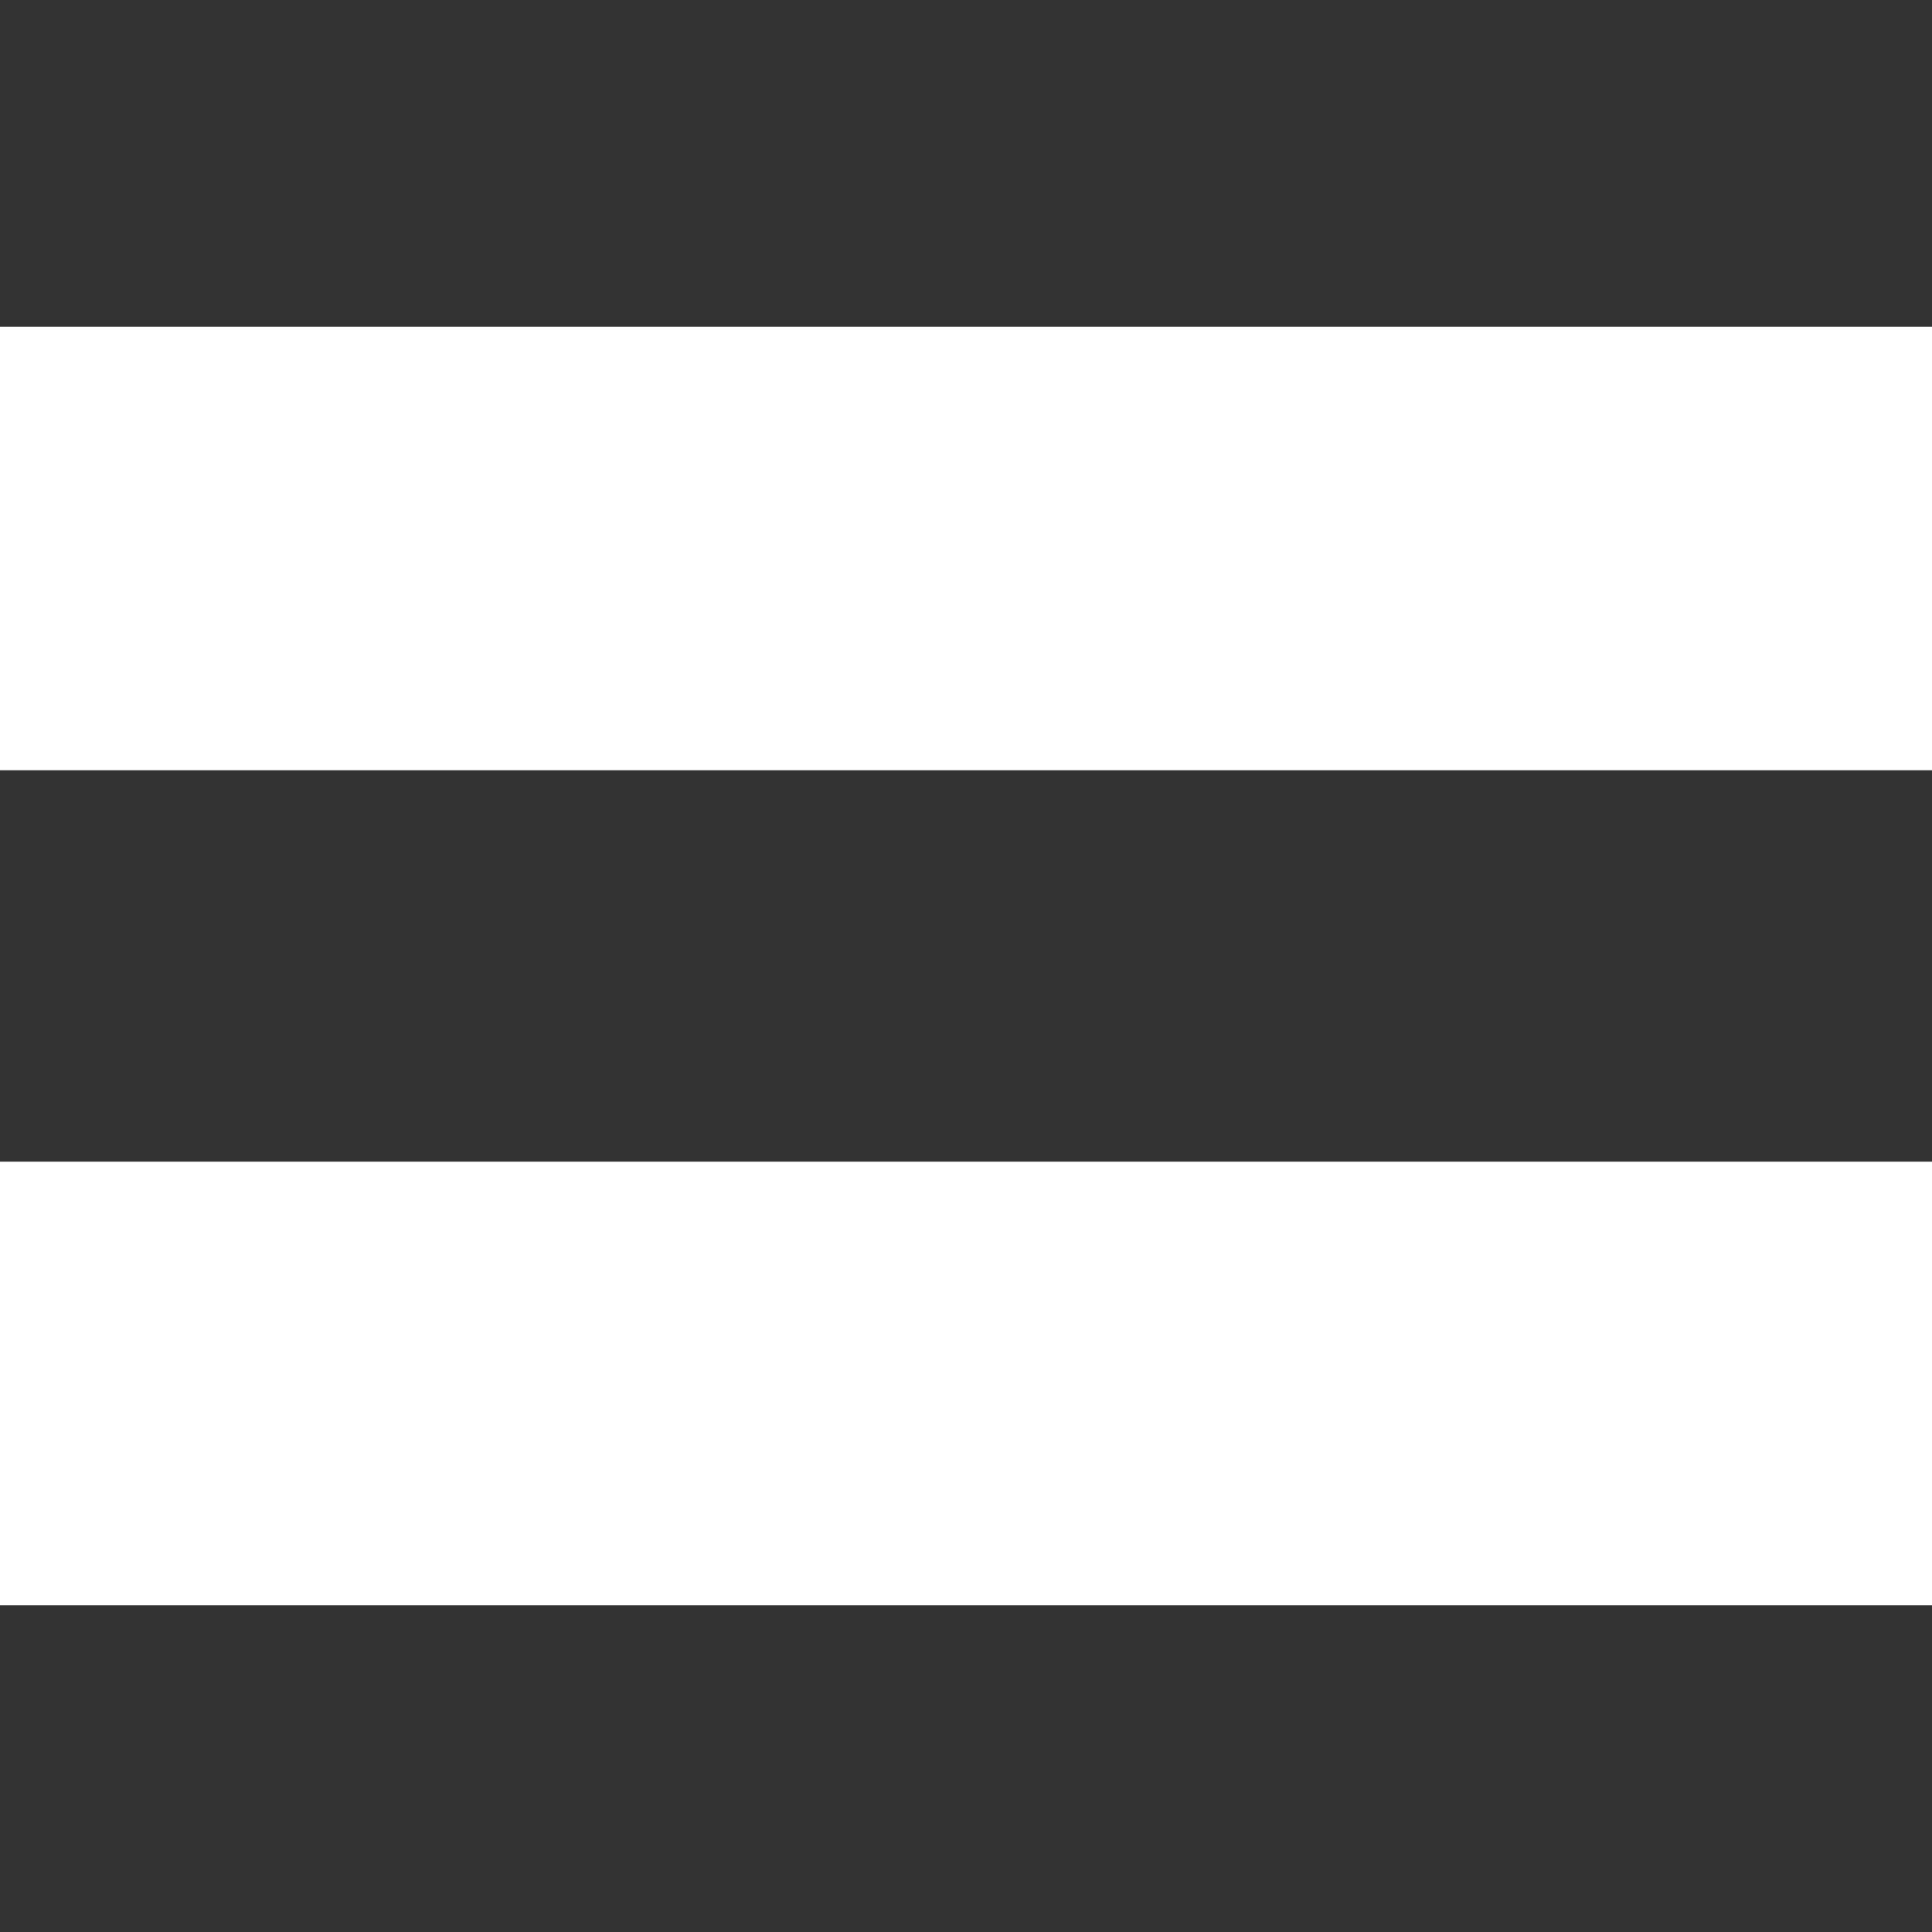 <svg xmlns="http://www.w3.org/2000/svg" xmlns:xlink="http://www.w3.org/1999/xlink" fill="#ffffff" version="1.1" id="SVGRepoEditor" width="200px" height="200px" viewBox="0 0 22.354 22.354" xml:space="preserve" stroke="#ffffff" stroke-width="0"><rect x="0" y="0" width="22.354" height="22.354" fill="#333333" stroke="none"/><g id="SVGRepo_bgCarrier" stroke-width="0"/> <rect y="3.78" width="22.354" height="5.132"/> <rect y="13.441" width="22.354" height="5.133"/></svg>